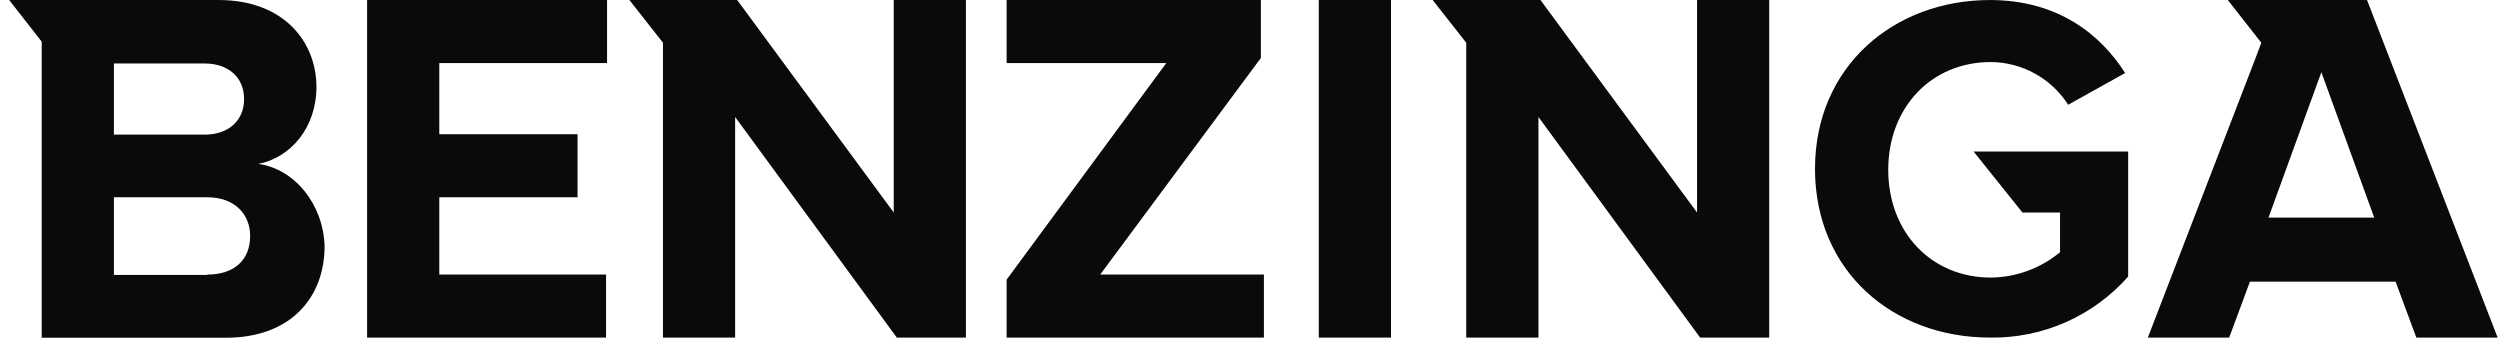 <svg width="136" height="19" viewBox="0 0 136 19" fill="none" xmlns="http://www.w3.org/2000/svg">
<g clip-path="url(#clip0_4_4883)">
<path d="M19.97 18.364H32.969V14.936H23.898V10.732H31.419V7.301H23.898V3.43H33.024V0.001H19.97V18.364Z" fill="#0A0A0A"/>
<path d="M48.619 11.56L40.103 0.001H34.239L36.066 2.325V18.422H39.991V6.363L48.786 18.364H52.547V0.001H48.619V11.56Z" fill="#0A0A0A"/>
<path d="M14.051 8.917C15.777 8.586 17.215 6.981 17.215 4.715C17.203 2.268 15.435 0.001 11.895 0.001H0.5L2.269 2.268V18.373H12.291C15.835 18.373 17.658 16.161 17.658 13.395C17.592 11.12 16.03 9.184 14.051 8.917ZM6.197 3.453H11.121C12.45 3.453 13.278 4.229 13.278 5.388C13.278 6.547 12.45 7.324 11.121 7.324H6.197V3.453ZM11.285 14.956H6.197V10.732H11.285C12.78 10.732 13.608 11.672 13.608 12.834C13.608 14.16 12.723 14.936 11.285 14.936V14.956Z" fill="#0A0A0A"/>
<path d="M110.019 11.56H112.066V13.72C111.007 14.597 109.679 15.084 108.305 15.1C105.04 15.1 102.72 12.613 102.72 9.239C102.72 5.866 105.04 3.375 108.305 3.375C109.143 3.382 109.967 3.598 110.701 4.004C111.436 4.41 112.057 4.992 112.509 5.699L115.607 3.973C114.281 1.882 111.954 0.001 108.25 0.001C103.05 0.001 98.736 3.596 98.736 9.184C98.736 14.772 102.996 18.364 108.25 18.364C109.669 18.388 111.076 18.103 112.375 17.53C113.673 16.957 114.832 16.11 115.771 15.046V8.244H107.364L110.019 11.56Z" fill="#0A0A0A"/>
<path d="M92.319 11.56L83.801 0.001H77.936L79.763 2.325V18.422H83.691V6.363L92.486 18.364H96.245V0.001H92.319V11.56Z" fill="#0A0A0A"/>
<path d="M128.767 0.001H121.192L123.015 2.325L122.684 3.208L116.82 18.422H121.246L122.397 15.322H130.32L131.47 18.422H135.894L128.767 0.001ZM123.406 11.839L126.282 3.927L129.158 11.839H123.406Z" fill="#0A0A0A"/>
<path d="M75.671 0.001H71.742V18.422H75.671V0.001Z" fill="#0A0A0A"/>
<path d="M68.591 3.154V0.001H54.76V3.43H63.446L54.76 15.212V18.364H68.757V14.936H59.851L68.591 3.154Z" fill="#0A0A0A"/>
</g>
<defs>
<clipPath id="clip0_4_4883">
<rect width="135.5" height="18.363" fill="white" transform="translate(0.5 0.001)"/>
</clipPath>
</defs>
</svg>
